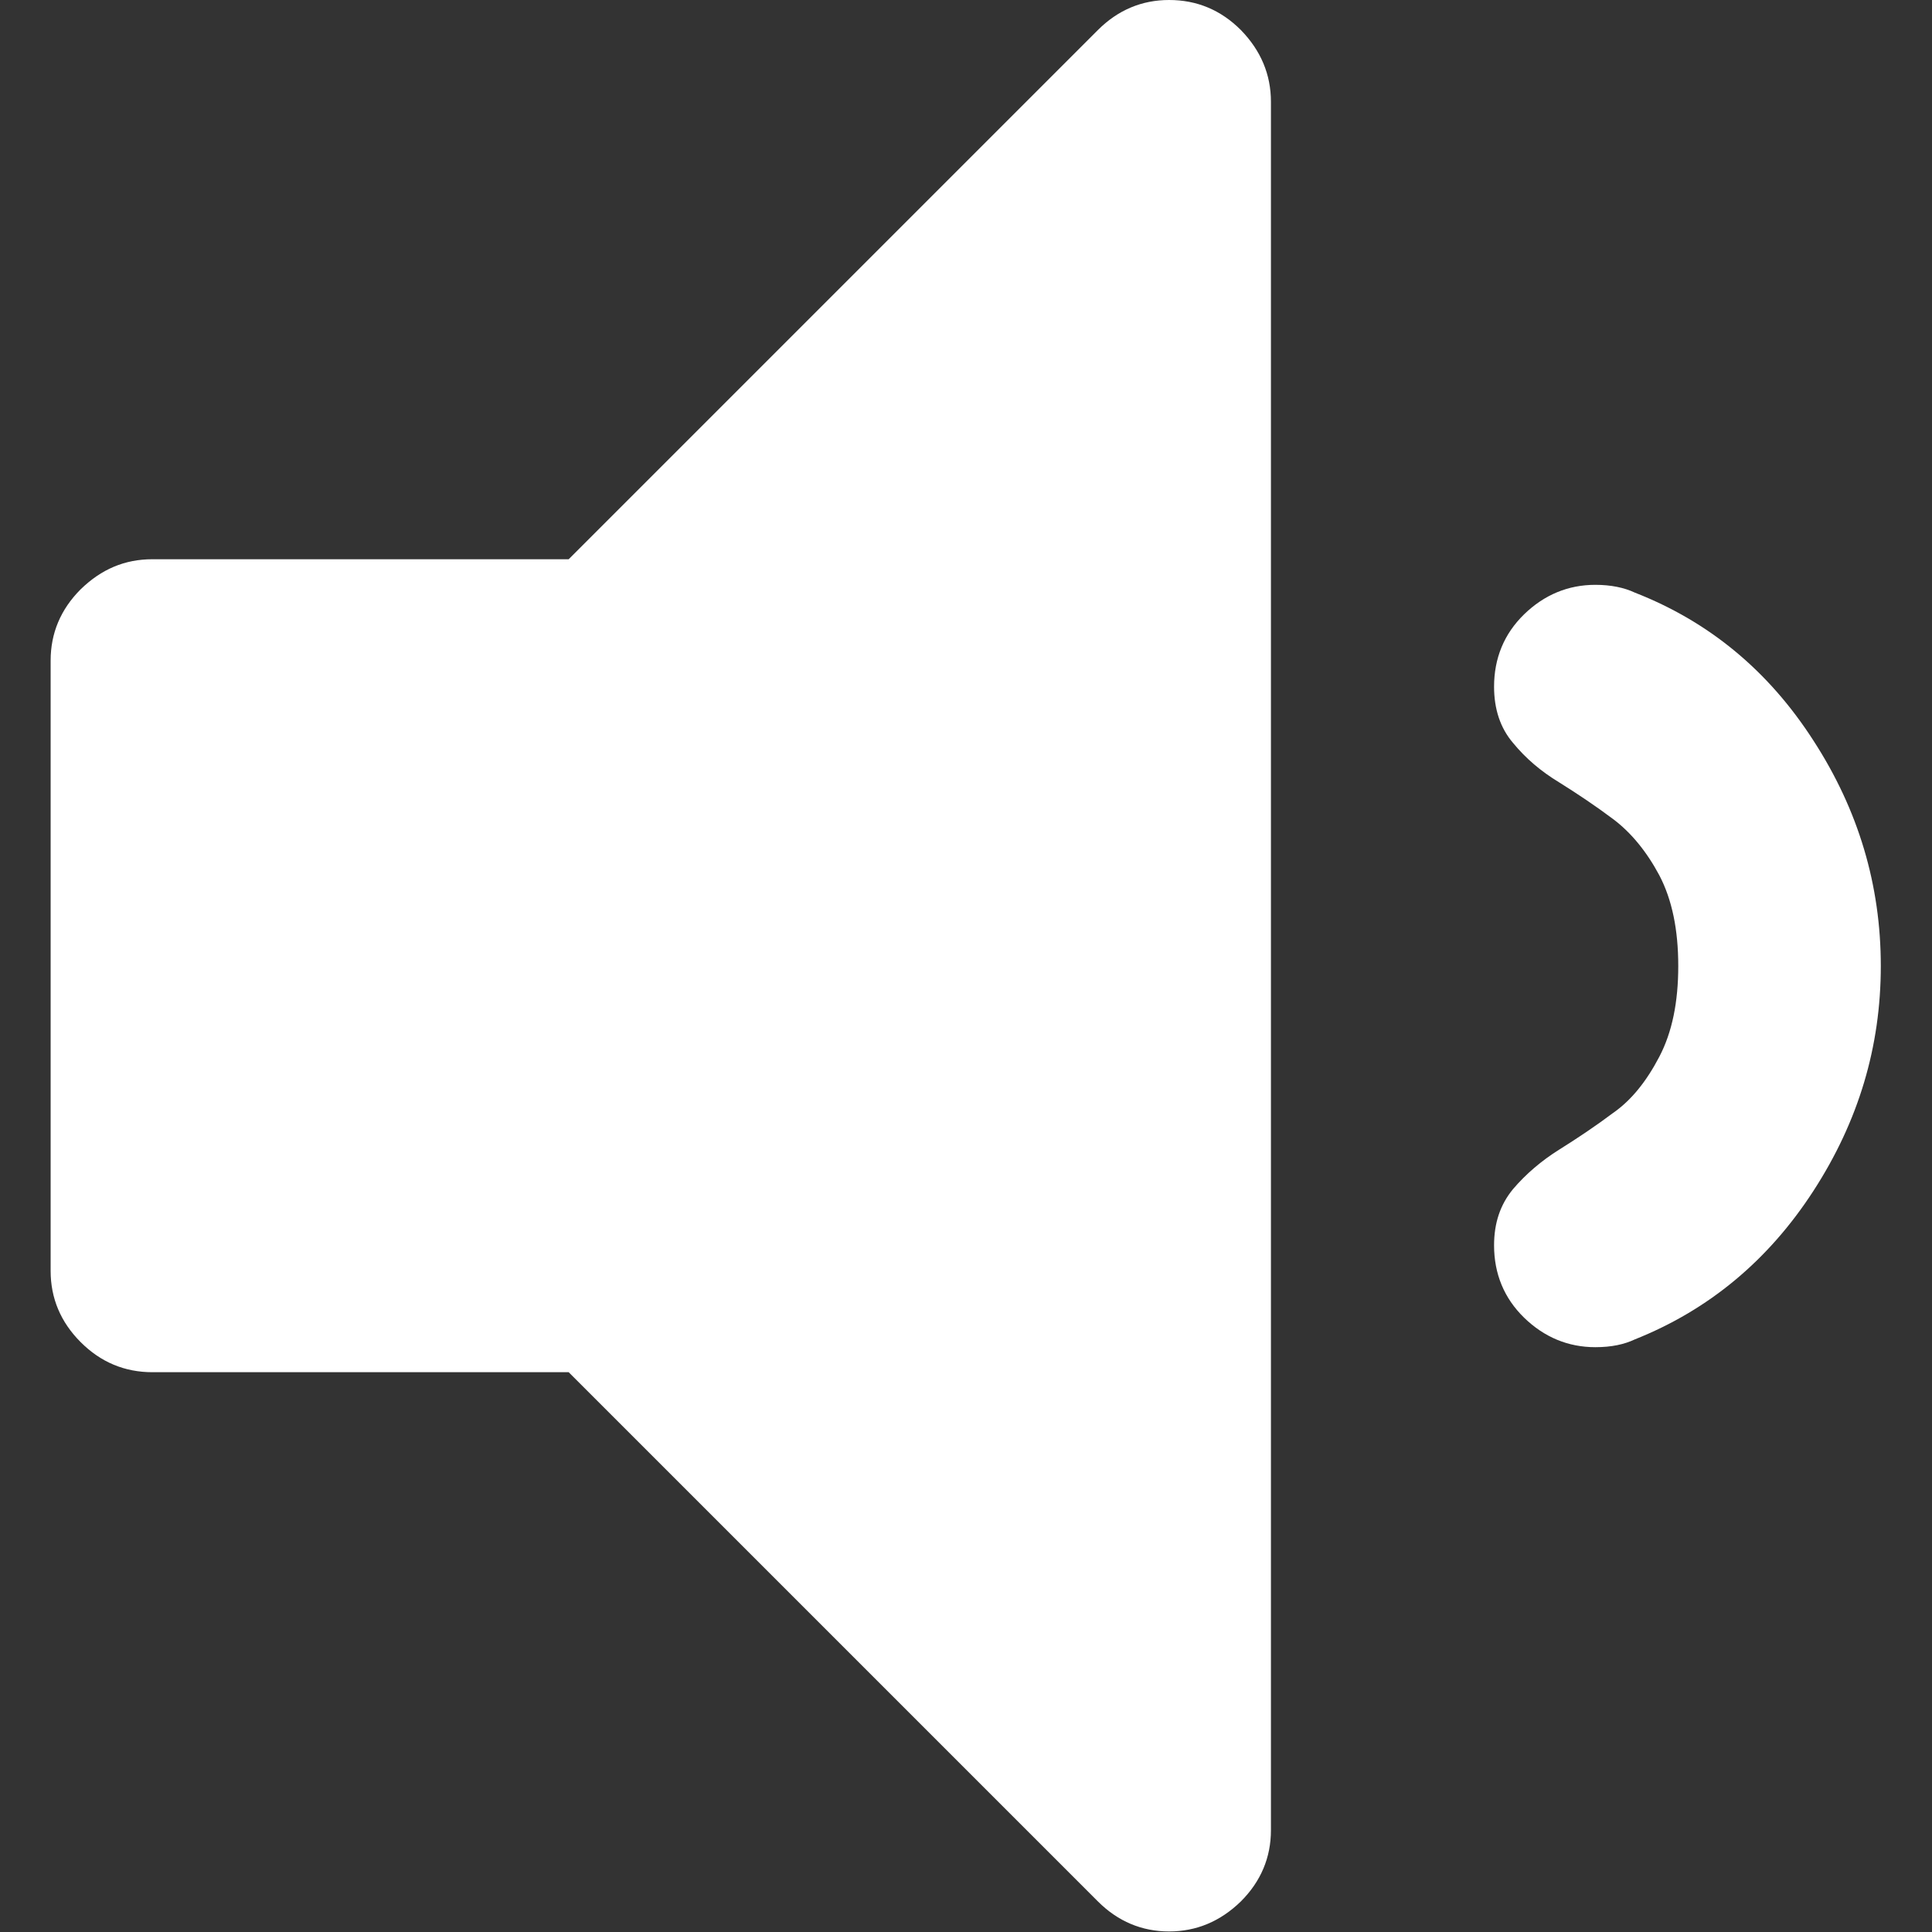 <?xml version="1.0" encoding="utf-8"?>
<!-- Generator: Adobe Illustrator 19.0.0, SVG Export Plug-In . SVG Version: 6.00 Build 0)  -->
<svg version="1.1" id="Capa_1" xmlns="http://www.w3.org/2000/svg" xmlns:xlink="http://www.w3.org/1999/xlink" x="0px" y="0px"
	 viewBox="164 -163.2 347.2 347.2" style="enable-background:new 164 -163.2 347.2 347.2;" xml:space="preserve">
<rect x="164" y="-163.2" width="347.2" height="347.2" fill="#333333" stroke="none"/>
<style type="text/css">
	.st0{fill:#FFFFFF;}
</style>
<g>
	<g>
		<path class="st0" d="M374.1-163.2c-4.9,0-9.2,1.8-12.8,5.4l-95.1,95.1h-74.8c-5,0-9.2,1.8-12.9,5.4c-3.6,3.6-5.4,7.9-5.4,12.8
			V65.2c0,4.9,1.8,9.2,5.4,12.8c3.6,3.6,7.9,5.4,12.9,5.4h74.8l95.1,95.1c3.6,3.6,7.9,5.4,12.8,5.4c4.9,0,9.2-1.8,12.9-5.4
			c3.6-3.6,5.4-7.9,5.4-12.8v-310.6c0-4.9-1.8-9.2-5.4-12.9C383.4-161.4,379.1-163.2,374.1-163.2z"/>
		<path class="st0" d="M489.9-30.1c-8.1-12.6-18.8-21.4-32.1-26.6c-1.9-0.9-4.3-1.4-7.1-1.4c-4.9,0-9.2,1.8-12.8,5.3
			c-3.6,3.5-5.4,7.9-5.4,13c0,4,1.1,7.4,3.4,10.1c2.3,2.8,5,5.1,8.3,7.1c3.2,2,6.5,4.2,9.7,6.6c3.2,2.4,6,5.8,8.3,10.1
			c2.3,4.4,3.4,9.8,3.4,16.3c0,6.5-1.1,11.9-3.4,16.3c-2.3,4.4-5,7.8-8.3,10.1c-3.2,2.4-6.5,4.6-9.7,6.6c-3.2,2-6,4.4-8.3,7.1
			c-2.3,2.8-3.4,6.1-3.4,10.1c0,5.1,1.8,9.5,5.4,13c3.6,3.5,7.9,5.3,12.8,5.3c2.9,0,5.2-0.5,7.1-1.4c13.3-5.3,24-14.2,32.1-26.7
			C498,38.3,502,24.9,502,10.4C502-4.1,498-17.6,489.9-30.1z"/>
	</g>
</g>
</svg>
